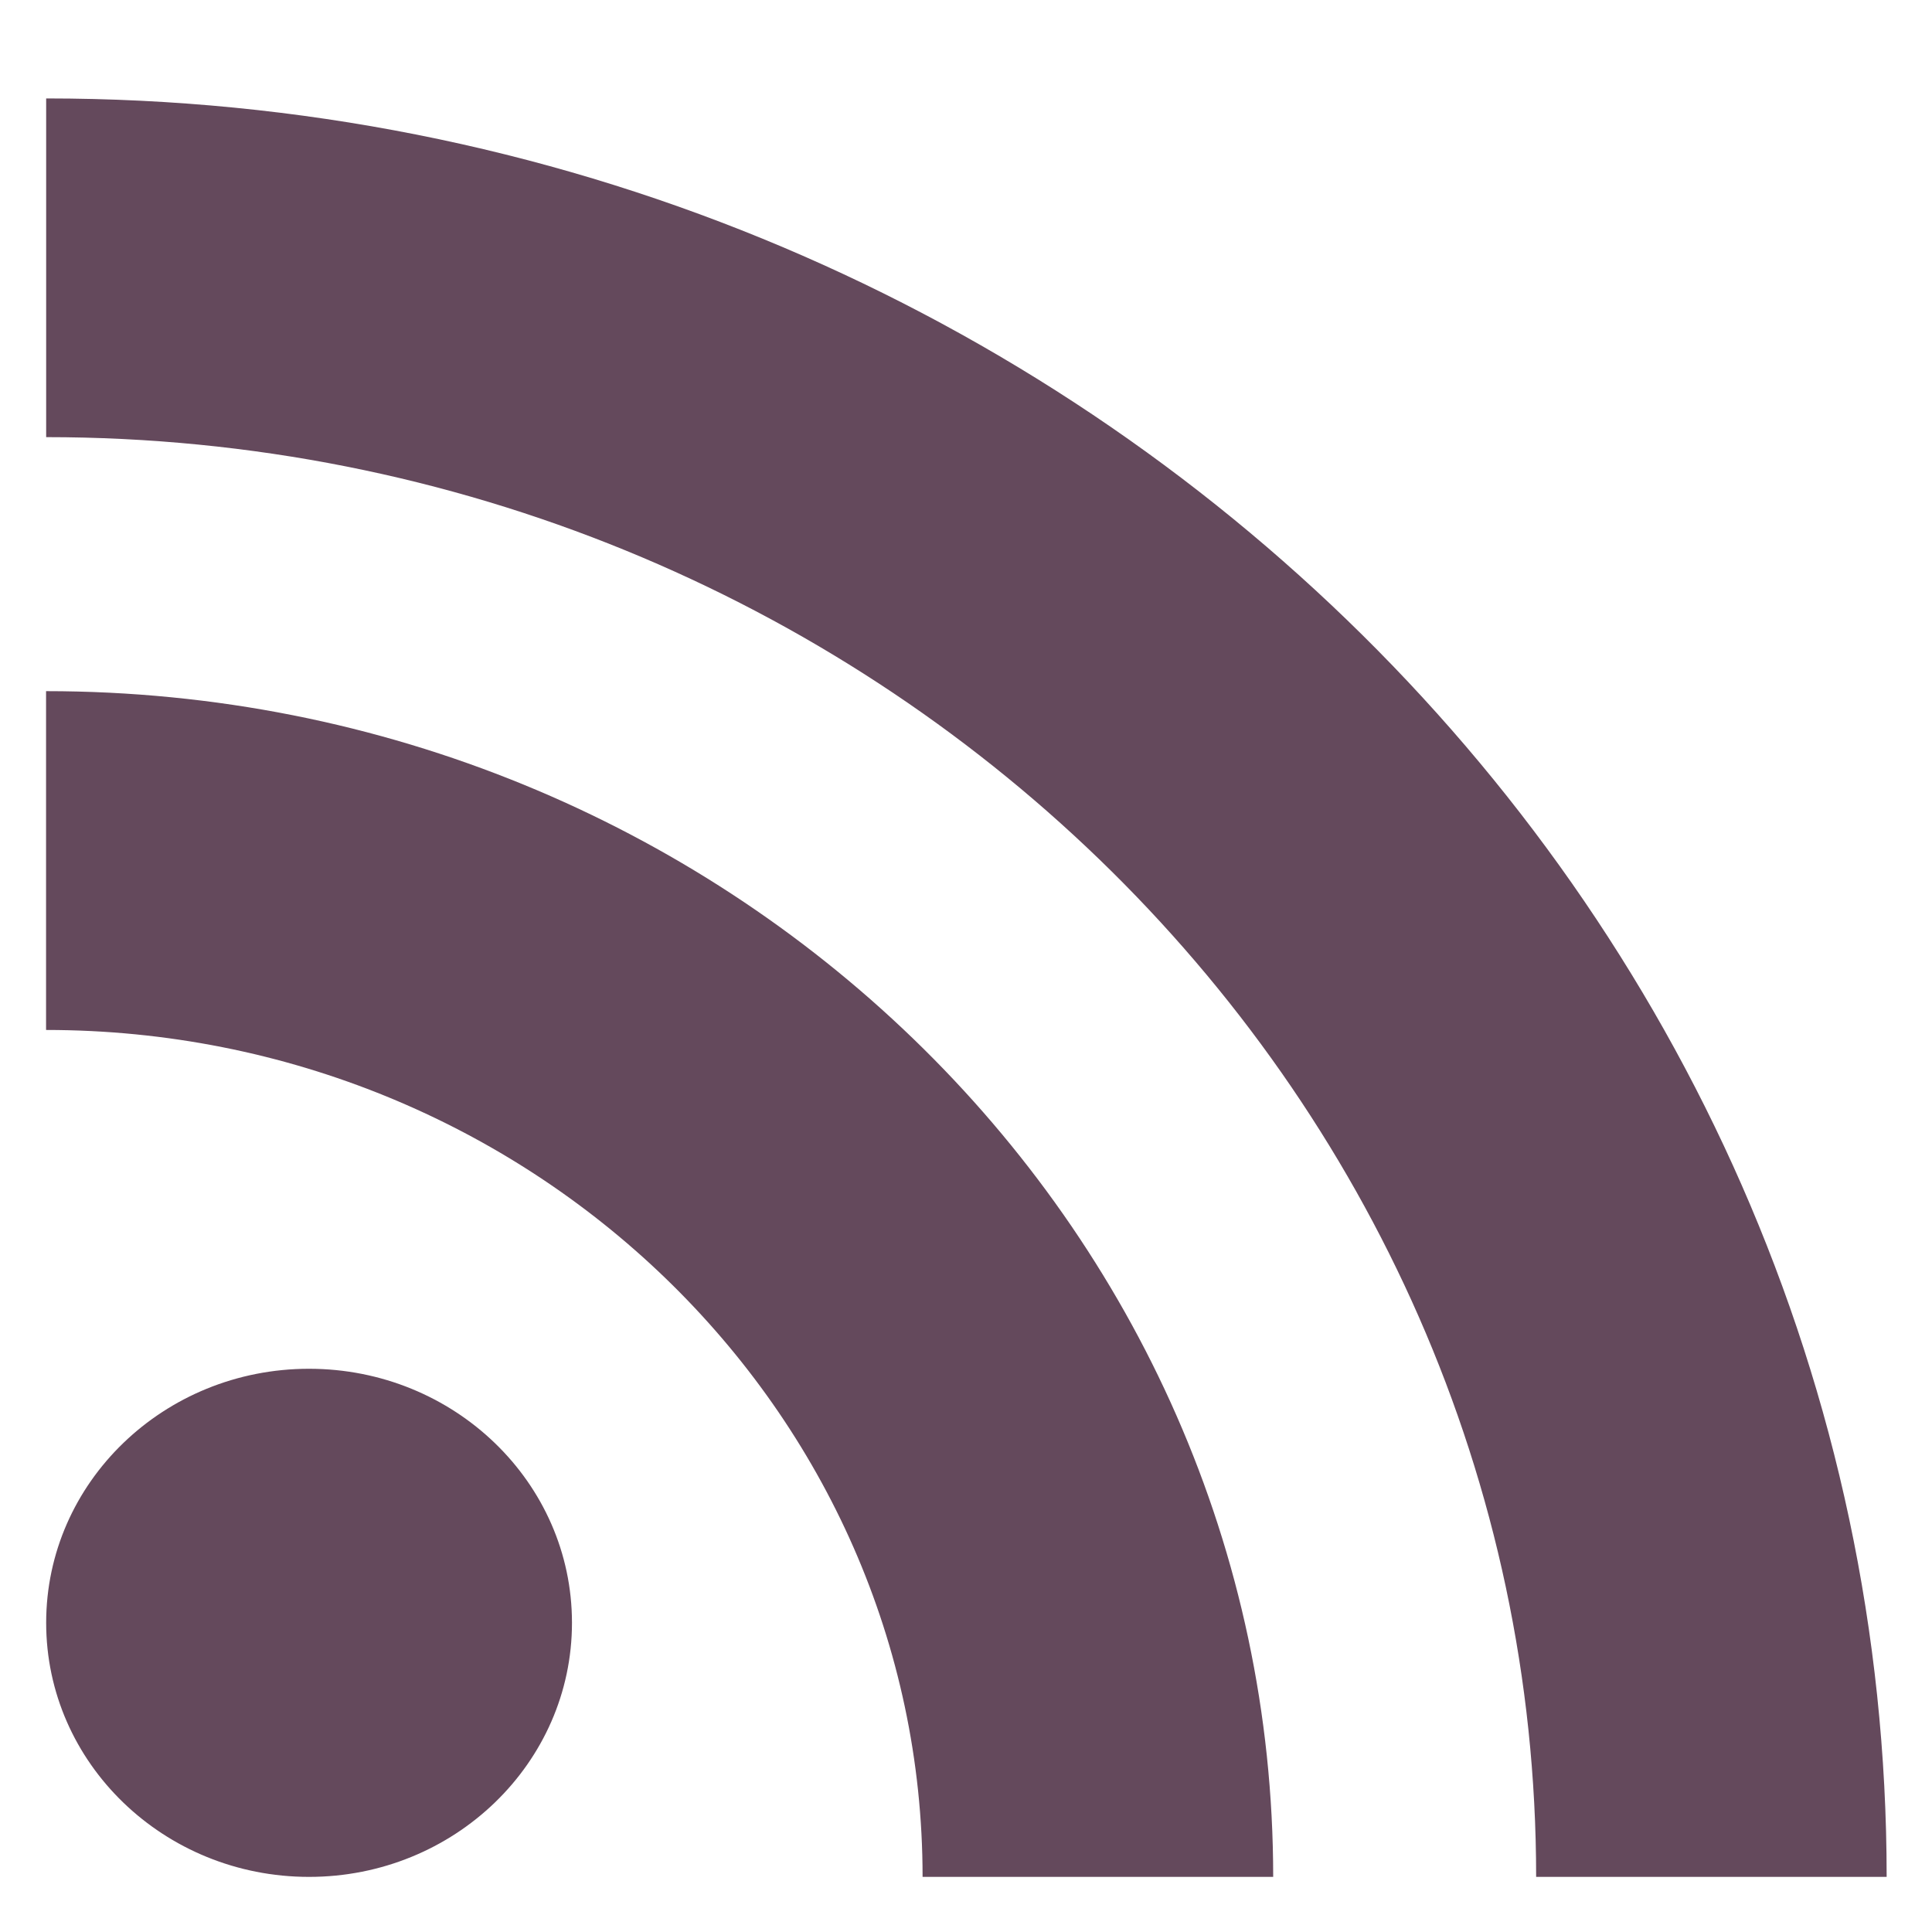 <svg width="19" height="19" viewBox="0 0 19 19" fill="none" xmlns="http://www.w3.org/2000/svg">
<path fill-rule="evenodd" clip-rule="evenodd" d="M18.554 18.458H15.107C15.107 10.65 8.534 4.299 0.454 4.299V0.968C10.434 0.968 18.554 8.814 18.554 18.458ZM0.454 15.959C0.454 14.579 1.612 13.461 3.039 13.461C4.467 13.461 5.625 14.579 5.625 15.959C5.625 17.339 4.467 18.458 3.039 18.458C1.612 18.458 0.454 17.339 0.454 15.959ZM9.073 18.458H12.521C12.521 12.028 7.107 6.797 0.453 6.797V10.129C5.206 10.129 9.073 13.865 9.073 18.458Z" fill="#64495C"/>
</svg>
